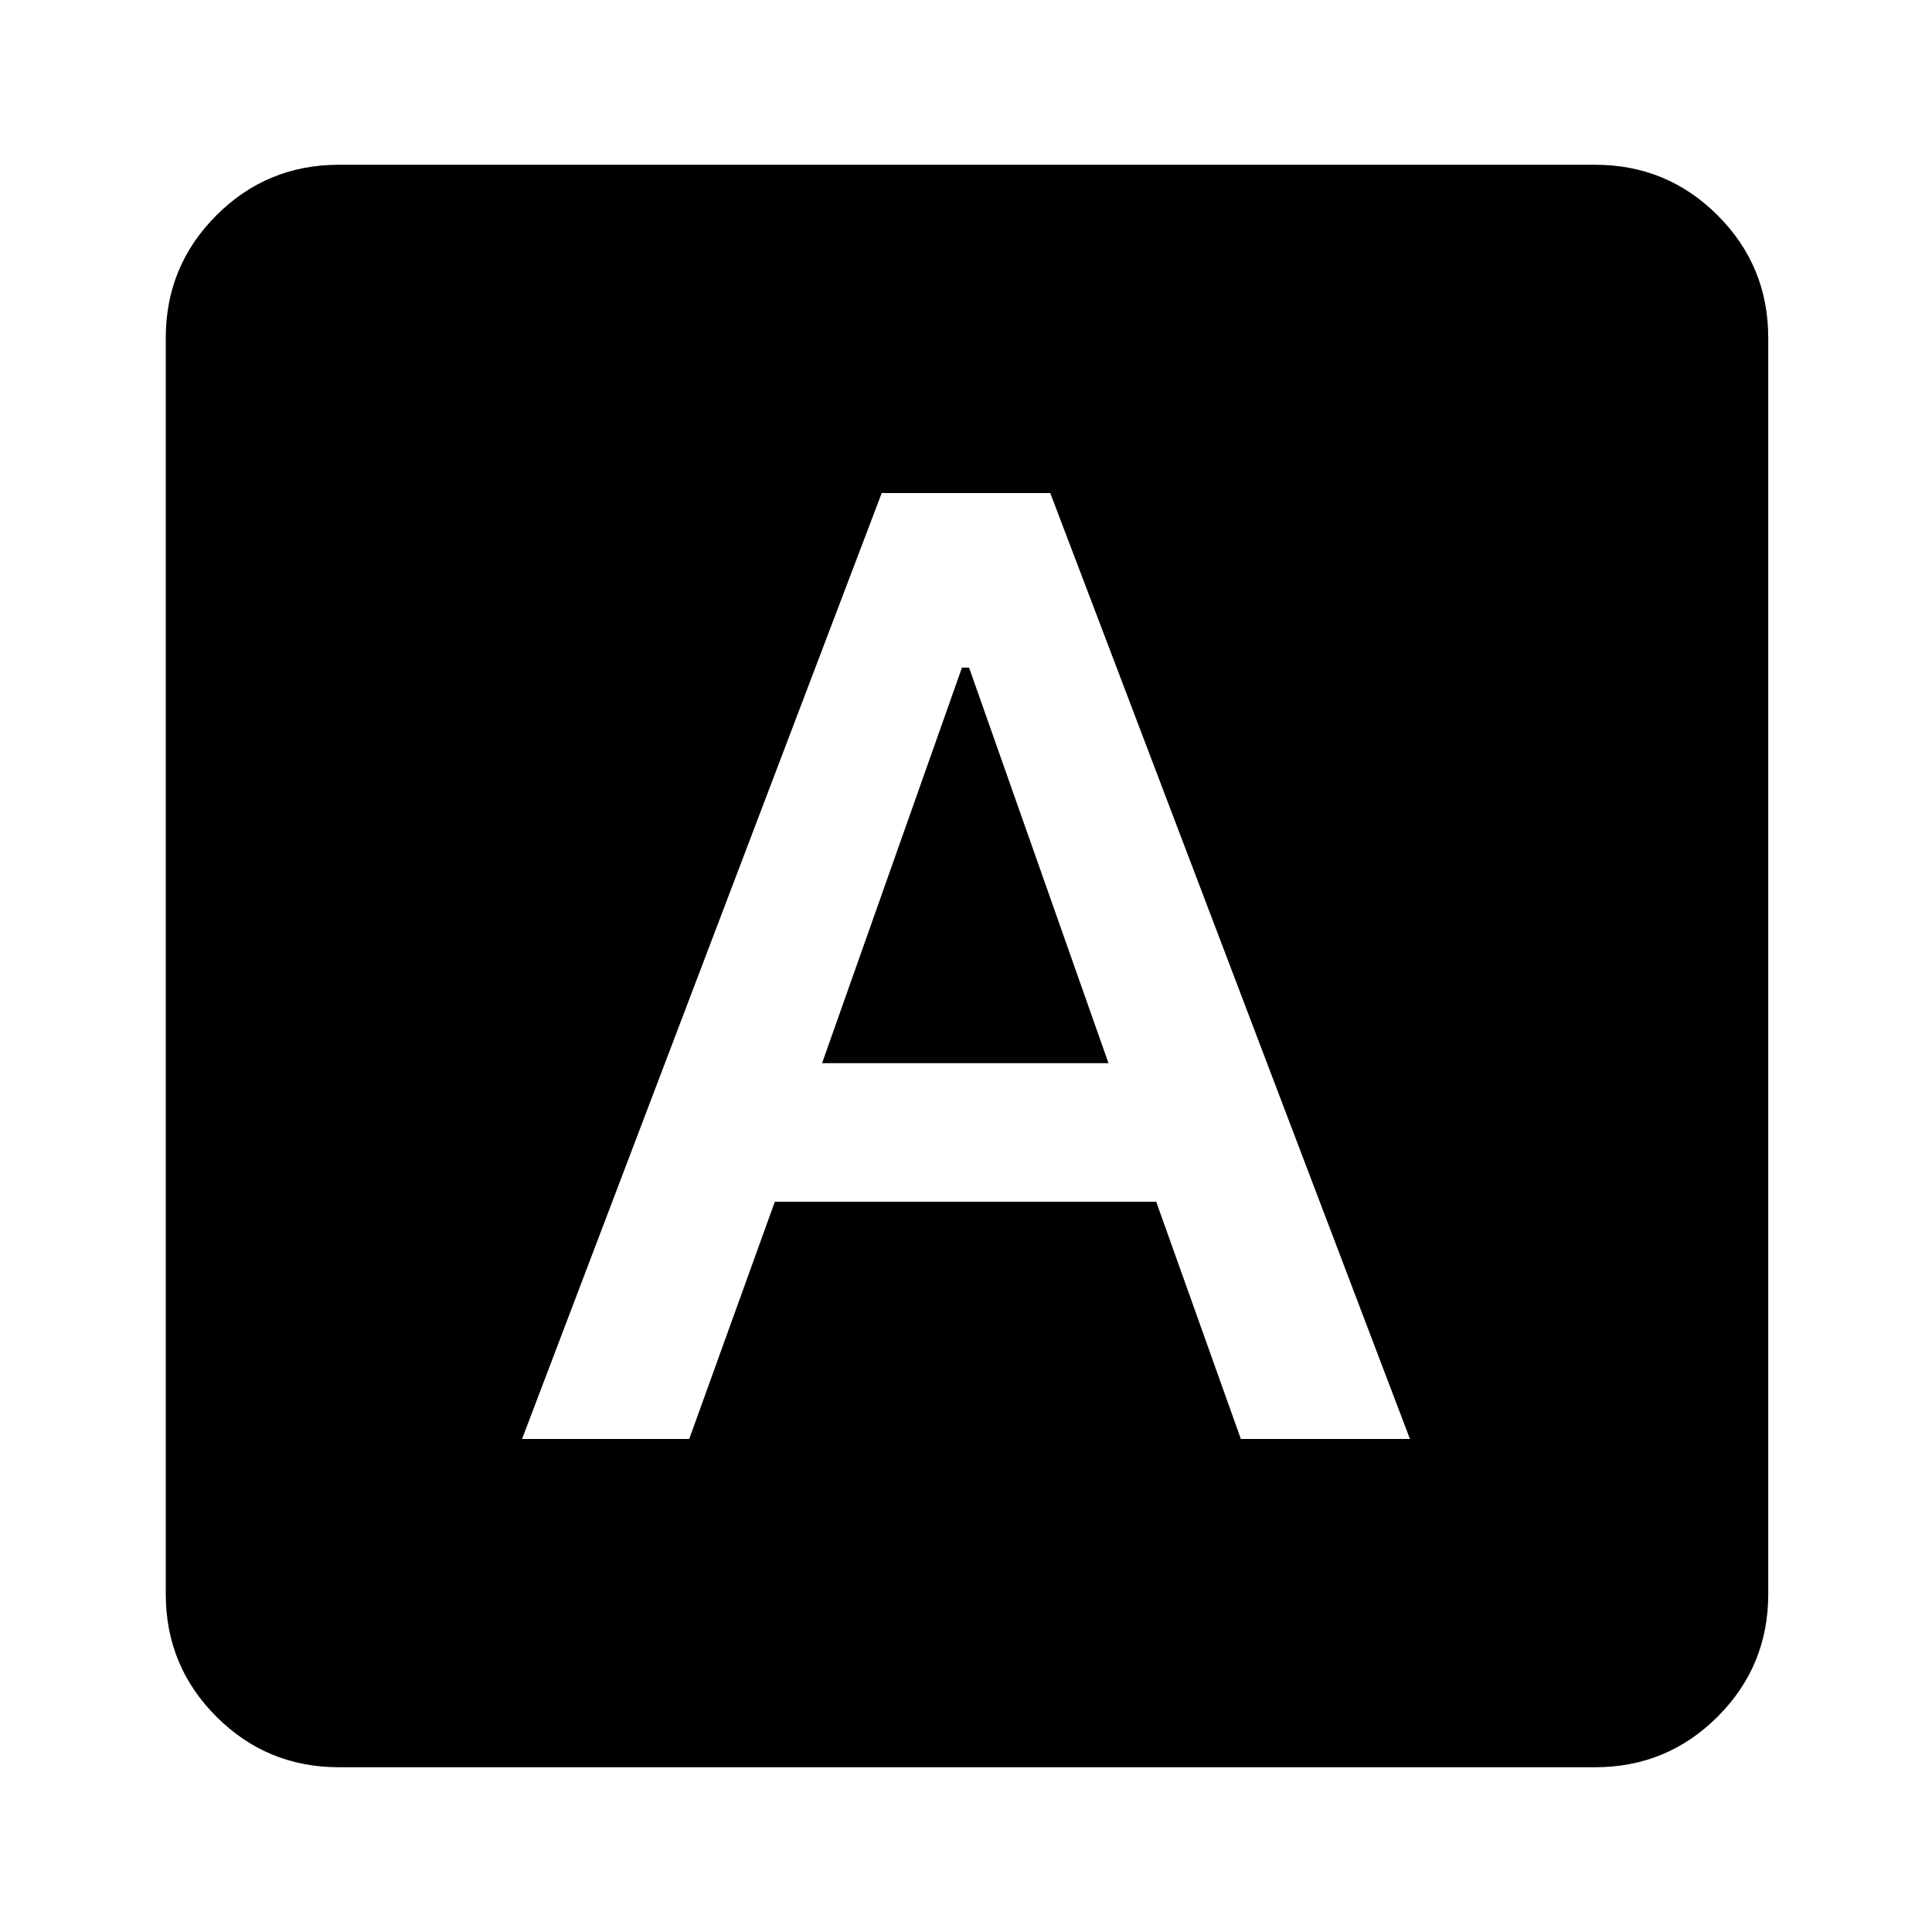 <svg xmlns="http://www.w3.org/2000/svg" height="24" viewBox="0 -960 960 960" width="24"><path d="M259.41-245h83.07L385-362.85h189.52L616.57-245h84.02L521.87-715h-83.74L259.41-245Zm149.07-186.72L478-628.28h3.52l69.28 196.56H408.48ZM168.37-81.87q-35.72 0-60.86-25.14t-25.14-60.86v-624.26q0-35.72 25.14-60.86t60.86-25.14h624.26q35.72 0 60.86 25.14t25.14 60.86v624.26q0 35.72-25.14 60.86t-60.86 25.14H168.37Z"/></svg>
